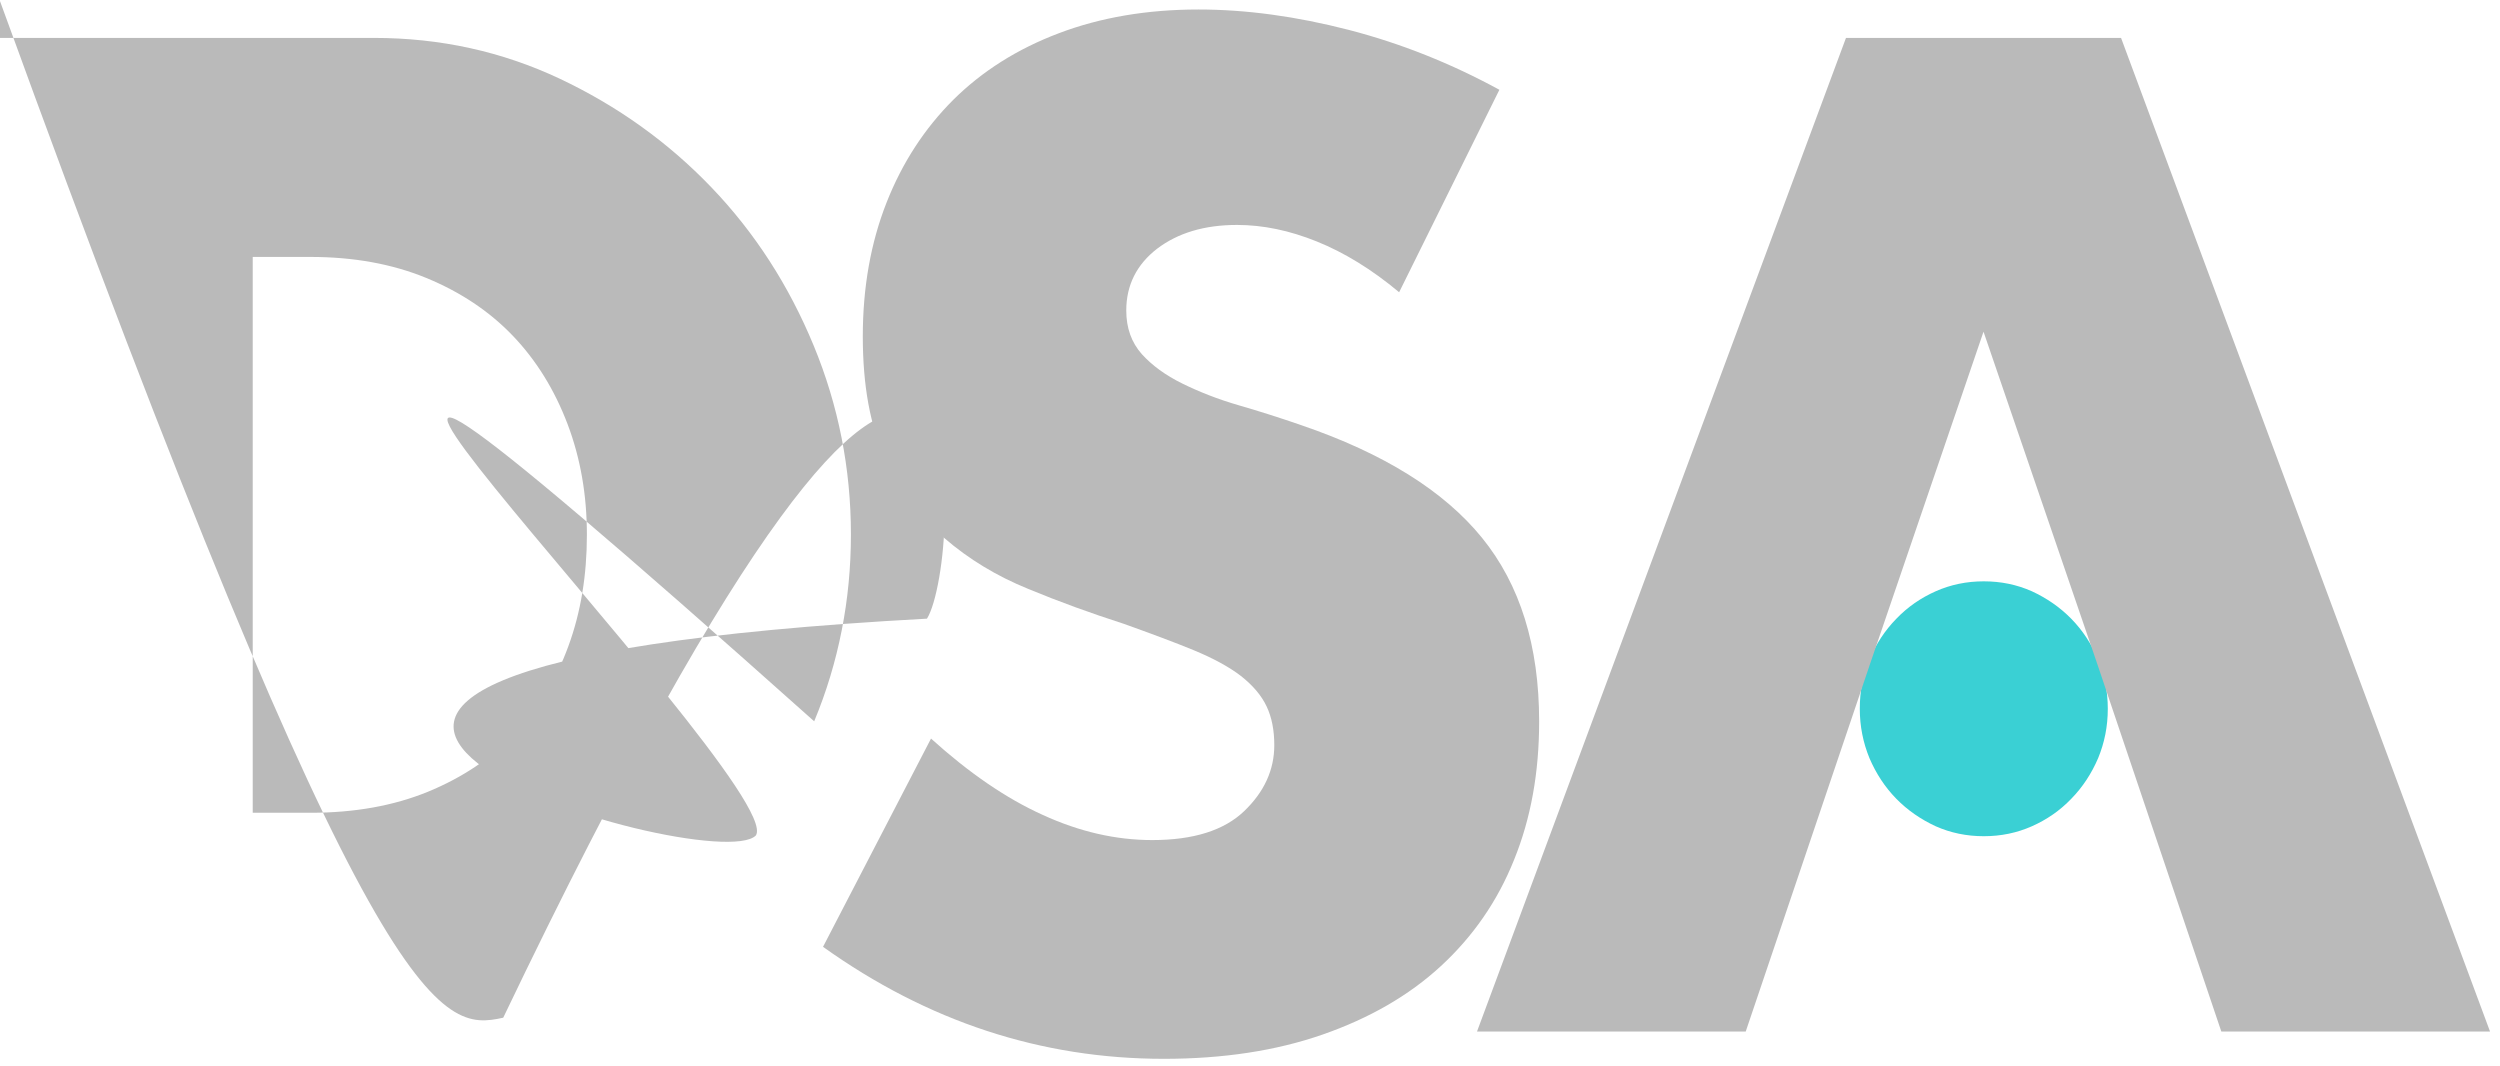 <svg width="244" height="104" viewBox="0 0 244 104" fill="none" xmlns="http://www.w3.org/2000/svg">
<path d="M0.11 3.7H36.499C42.941 3.7 48.979 5.02 54.639 7.685C60.273 10.35 65.206 13.877 69.438 18.292C73.67 22.708 76.985 27.85 79.411 33.719C81.837 39.588 83.05 45.754 83.05 52.161C83.05 58.515 81.864 64.626 79.465 70.4.63C77.093 76.365 73.777 81.534 69.546 86.003C65.314 90.472 60.381 94.026 54.747 96.664C49.114 99.329 43.022 100.649 36.499 100.649H0.11V3.7ZM24.693 79.326H30.326C34.585 79.326 38.386 78.653 41.755 77.28C45.097 75.907 47.928 74.022 50.219 71.626C52.51 69.23 54.262 66.376 55.475 63.065C56.688 59.753 57.281 56.146 57.281 52.188C57.281 48.338 56.661 44.73 55.394 41.392C54.127 38.054 52.348 35.173 50.057 32.777C47.766 30.381 44.936 28.496 41.593 27.123C38.251 25.75 34.477 25.077 30.299 25.077H24.666V79.326H24.693Z" fill="#BABABA"/>
<path d="M136.555 28.523C133.886 26.288 131.191 24.646 128.522 23.569C125.854 22.492 123.266 21.954 120.732 21.954C117.552 21.954 114.964 22.735 112.942 24.269C110.948 25.804 109.924 27.823 109.924 30.3C109.924 32.023 110.436 33.423 111.433 34.554C112.43 35.657 113.751 36.627 115.395 37.434C117.04 38.242 118.873 38.969 120.921 39.561C122.97 40.154 124.991 40.8 127.013 41.5C135.045 44.246 140.922 47.907 144.641 52.484C148.361 57.061 150.221 63.038 150.221 70.415C150.221 75.395 149.412 79.891 147.768 83.93C146.151 87.968 143.752 91.414 140.625 94.295C137.498 97.176 133.644 99.383 129.088 100.972C124.533 102.56 119.358 103.341 113.589 103.341C101.621 103.341 90.543 99.706 80.327 92.41L90.867 72.084C94.559 75.422 98.198 77.926 101.783 79.541C105.368 81.184 108.926 81.991 112.457 81.991C116.474 81.991 119.466 81.049 121.433 79.164C123.401 77.28 124.371 75.126 124.371 72.73C124.371 71.276 124.129 70.011 123.617 68.934C123.104 67.857 122.269 66.888 121.11 65.972C119.951 65.084 118.414 64.249 116.527 63.469C114.641 62.688 112.376 61.853 109.681 60.884C106.5 59.861 103.374 58.73 100.328 57.465C97.282 56.226 94.559 54.584 92.16 52.511C89.788 50.465 87.847 47.853 86.392 44.73C84.936 41.607 84.209 37.65 84.209 32.831C84.209 28.038 84.99 23.677 86.527 19.773C88.063 15.869 90.246 12.531 93.05 9.731C95.853 6.958 99.276 4.777 103.347 3.243C107.39 1.708 111.945 0.927 116.959 0.927C121.649 0.927 126.528 1.6 131.649 2.92C136.744 4.239 141.649 6.204 146.34 8.762L136.555 28.523Z" fill="#BABABA"/>
<path d="M204.778 64.357C204.131 62.849 203.268 61.53 202.163 60.399C201.058 59.269 199.764 58.38 198.308 57.707C196.853 57.061 195.29 56.738 193.618 56.738C191.947 56.738 190.384 57.061 188.928 57.707C187.473 58.353 186.179 59.242 185.074 60.399C183.969 61.53 183.106 62.849 182.459 64.357C181.812 65.865 181.516 67.453 181.516 69.176C181.516 70.872 181.839 72.488 182.459 73.995C183.106 75.503 183.969 76.822 185.074 77.953C186.179 79.084 187.473 79.972 188.928 80.645C190.384 81.291 191.947 81.614 193.618 81.614C195.29 81.614 196.853 81.291 198.308 80.645C199.764 79.999 201.058 79.111 202.163 77.953C203.268 76.822 204.131 75.503 204.778 73.995C205.398 72.488 205.721 70.899 205.721 69.176C205.721 67.453 205.398 65.865 204.778 64.357Z" fill="#3AD0D4"/>
<path d="M207.015 3.7H180.168L144.156 100.676H170.383L182.567 64.653L193.591 32.373L204.643 64.653L216.8 100.676H243.027L207.015 3.7Z" fill="#BABABA"/>
</svg>
